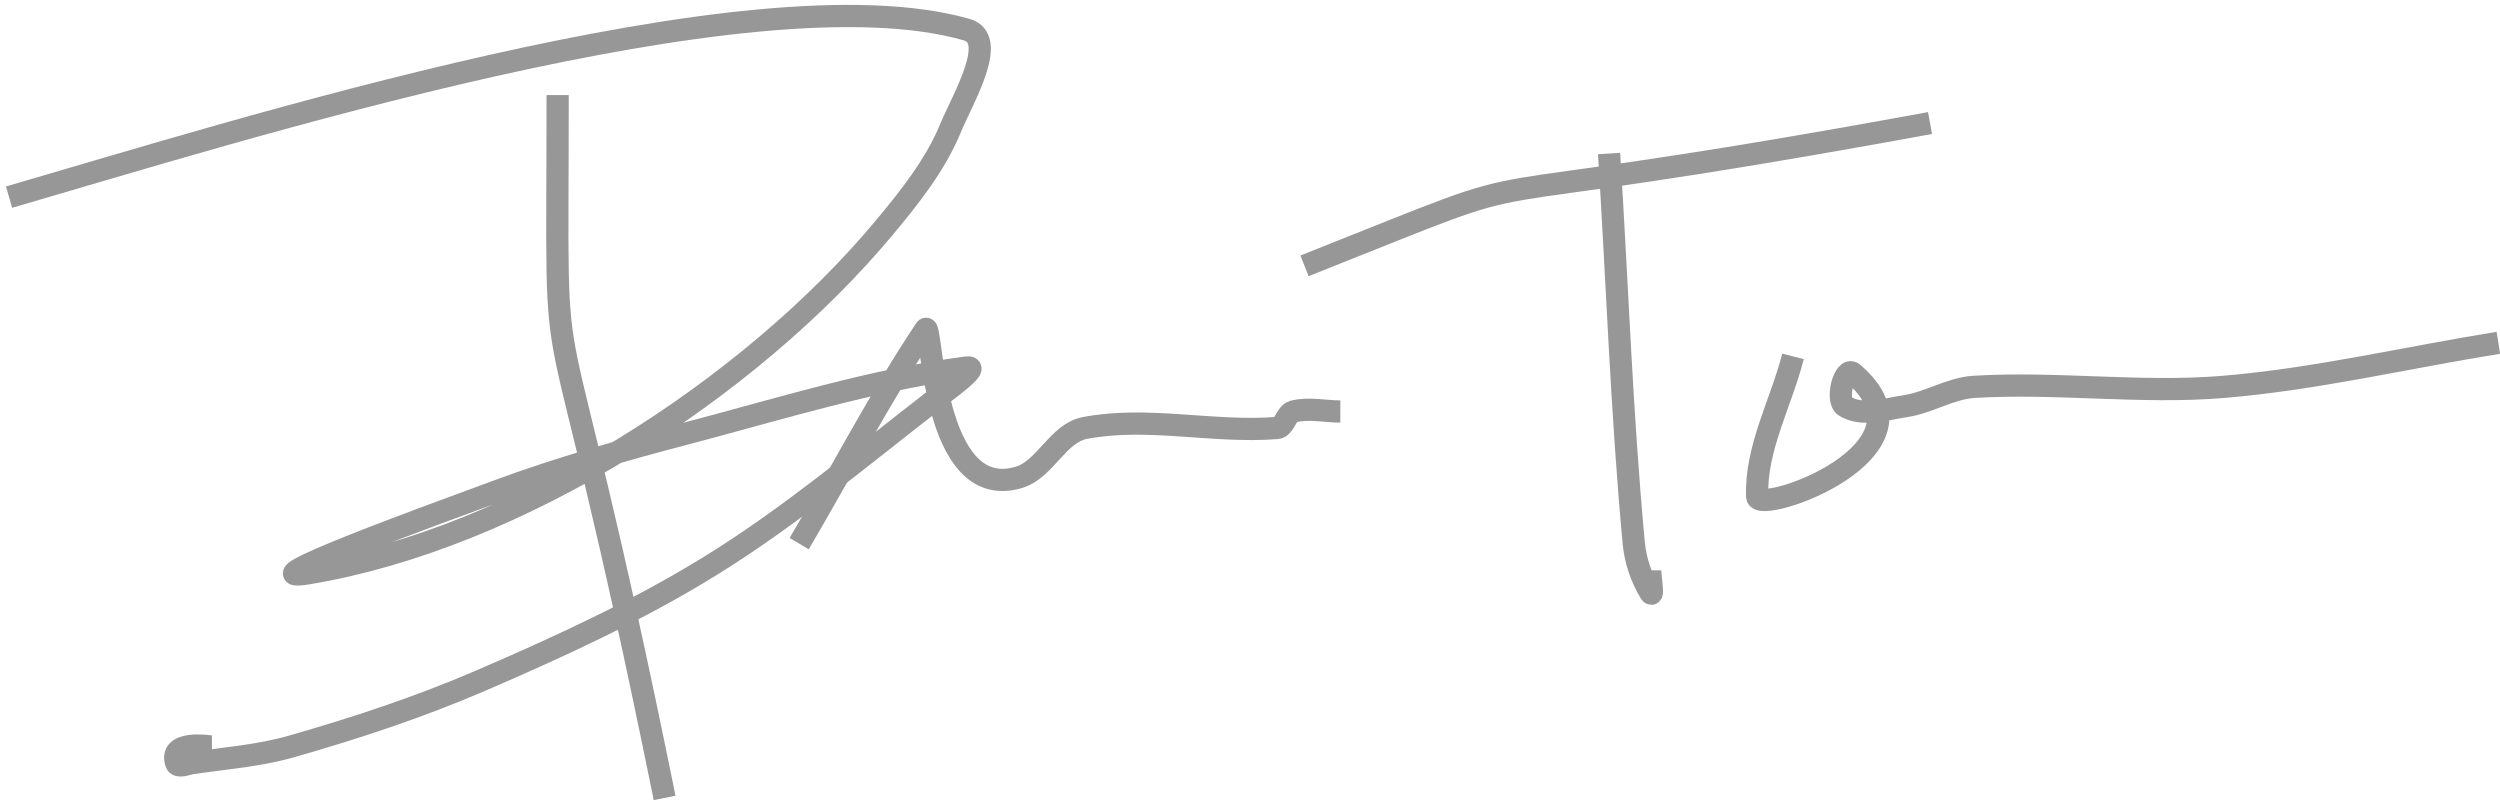 <?xml version="1.0" encoding="UTF-8" standalone="no"?>
<svg width="225px" height="72px" viewBox="0 0 225 72" version="1.1" xmlns="http://www.w3.org/2000/svg" xmlns:xlink="http://www.w3.org/1999/xlink" xmlns:sketch="http://www.bohemiancoding.com/sketch/ns">
    <!-- Generator: Sketch 3.5.1 (25234) - http://www.bohemiancoding.com/sketch -->
    <title>Fake signature</title>
    <desc>Created with Sketch.</desc>
    <defs></defs>
    <g id="Page-1" stroke="none" stroke-width="1" fill="none" fill-rule="evenodd" sketch:type="MSPage">
        <g id="Tomino's---Home" sketch:type="MSArtboardGroup" transform="translate(-132, -1454)" stroke="#979797" stroke-width="2">
            <g id="Reopening-Section" sketch:type="MSLayerGroup" transform="translate(-49, 833)">
                <g id="Fake-signature" transform="translate(181, 622)" sketch:type="MSShapeGroup">
                    <path d="M50.188,7.555 C50.188,39.531 49.136,18.228 59.816,70.812" id="Path-4"></path>
                    <path d="M0.816,16.742 C21.127,10.852 67.663,-3.885 87,1.668 C89.899,2.5 86.677,7.809 85.52,10.594 C84.153,13.881 81.873,16.745 79.594,19.48 C67.481,34.013 46.585,47.464 27.742,50.594 C21.634,51.608 38.969,45.33 44.777,43.184 C50.346,41.125 56.075,39.511 61.816,38 C70.156,35.806 78.45,33.202 87,32.074 C88.402,31.889 85.118,34.208 84,35.074 C77.441,40.154 71.057,45.525 64,49.887 C57.426,53.951 50.359,57.196 43.262,60.258 C37.74,62.64 32.004,64.531 26.223,66.184 C23.335,67.009 20.309,67.242 17.336,67.668 C16.846,67.738 16.005,68.138 15.852,67.668 C15.167,65.569 18.861,66.184 19.074,66.184" id="Path-5"></path>
                    <path d="M71.926,47.926 C75.716,41.493 79.158,34.843 83.297,28.629 C83.918,27.696 83.76,44.34 91.703,41.961 C94.068,41.253 95.204,37.983 97.629,37.52 C103.292,36.436 109.178,37.974 114.926,37.52 C115.622,37.464 115.73,36.211 116.406,36.035 C117.768,35.681 119.221,36.035 120.629,36.035" id="Path-6"></path>
                    <path d="M144.816,12.816 C145.557,24.507 145.946,36.224 147.039,47.887 C147.185,49.442 147.711,50.996 148.52,52.332 C148.865,52.902 148.52,50.999 148.52,50.332" id="Path-7"></path>
                    <path d="M117.406,22.926 C143.261,12.669 125.08,18.989 173.703,10.074" id="Path-8"></path>
                    <path d="M161.371,31.074 C160.297,35.284 157.983,39.362 158.148,43.703 C158.213,45.391 175.015,39.609 166.777,32.594 C166.003,31.934 165.178,35.013 166.039,35.555 C167.574,36.521 169.687,35.823 171.48,35.555 C173.599,35.238 175.53,33.946 177.668,33.816 C185.148,33.363 192.681,34.444 200.148,33.816 C208.459,33.118 216.617,31.173 224.852,29.852" id="Path-9"></path>
                </g>
            </g>
        </g>
    </g>
</svg>